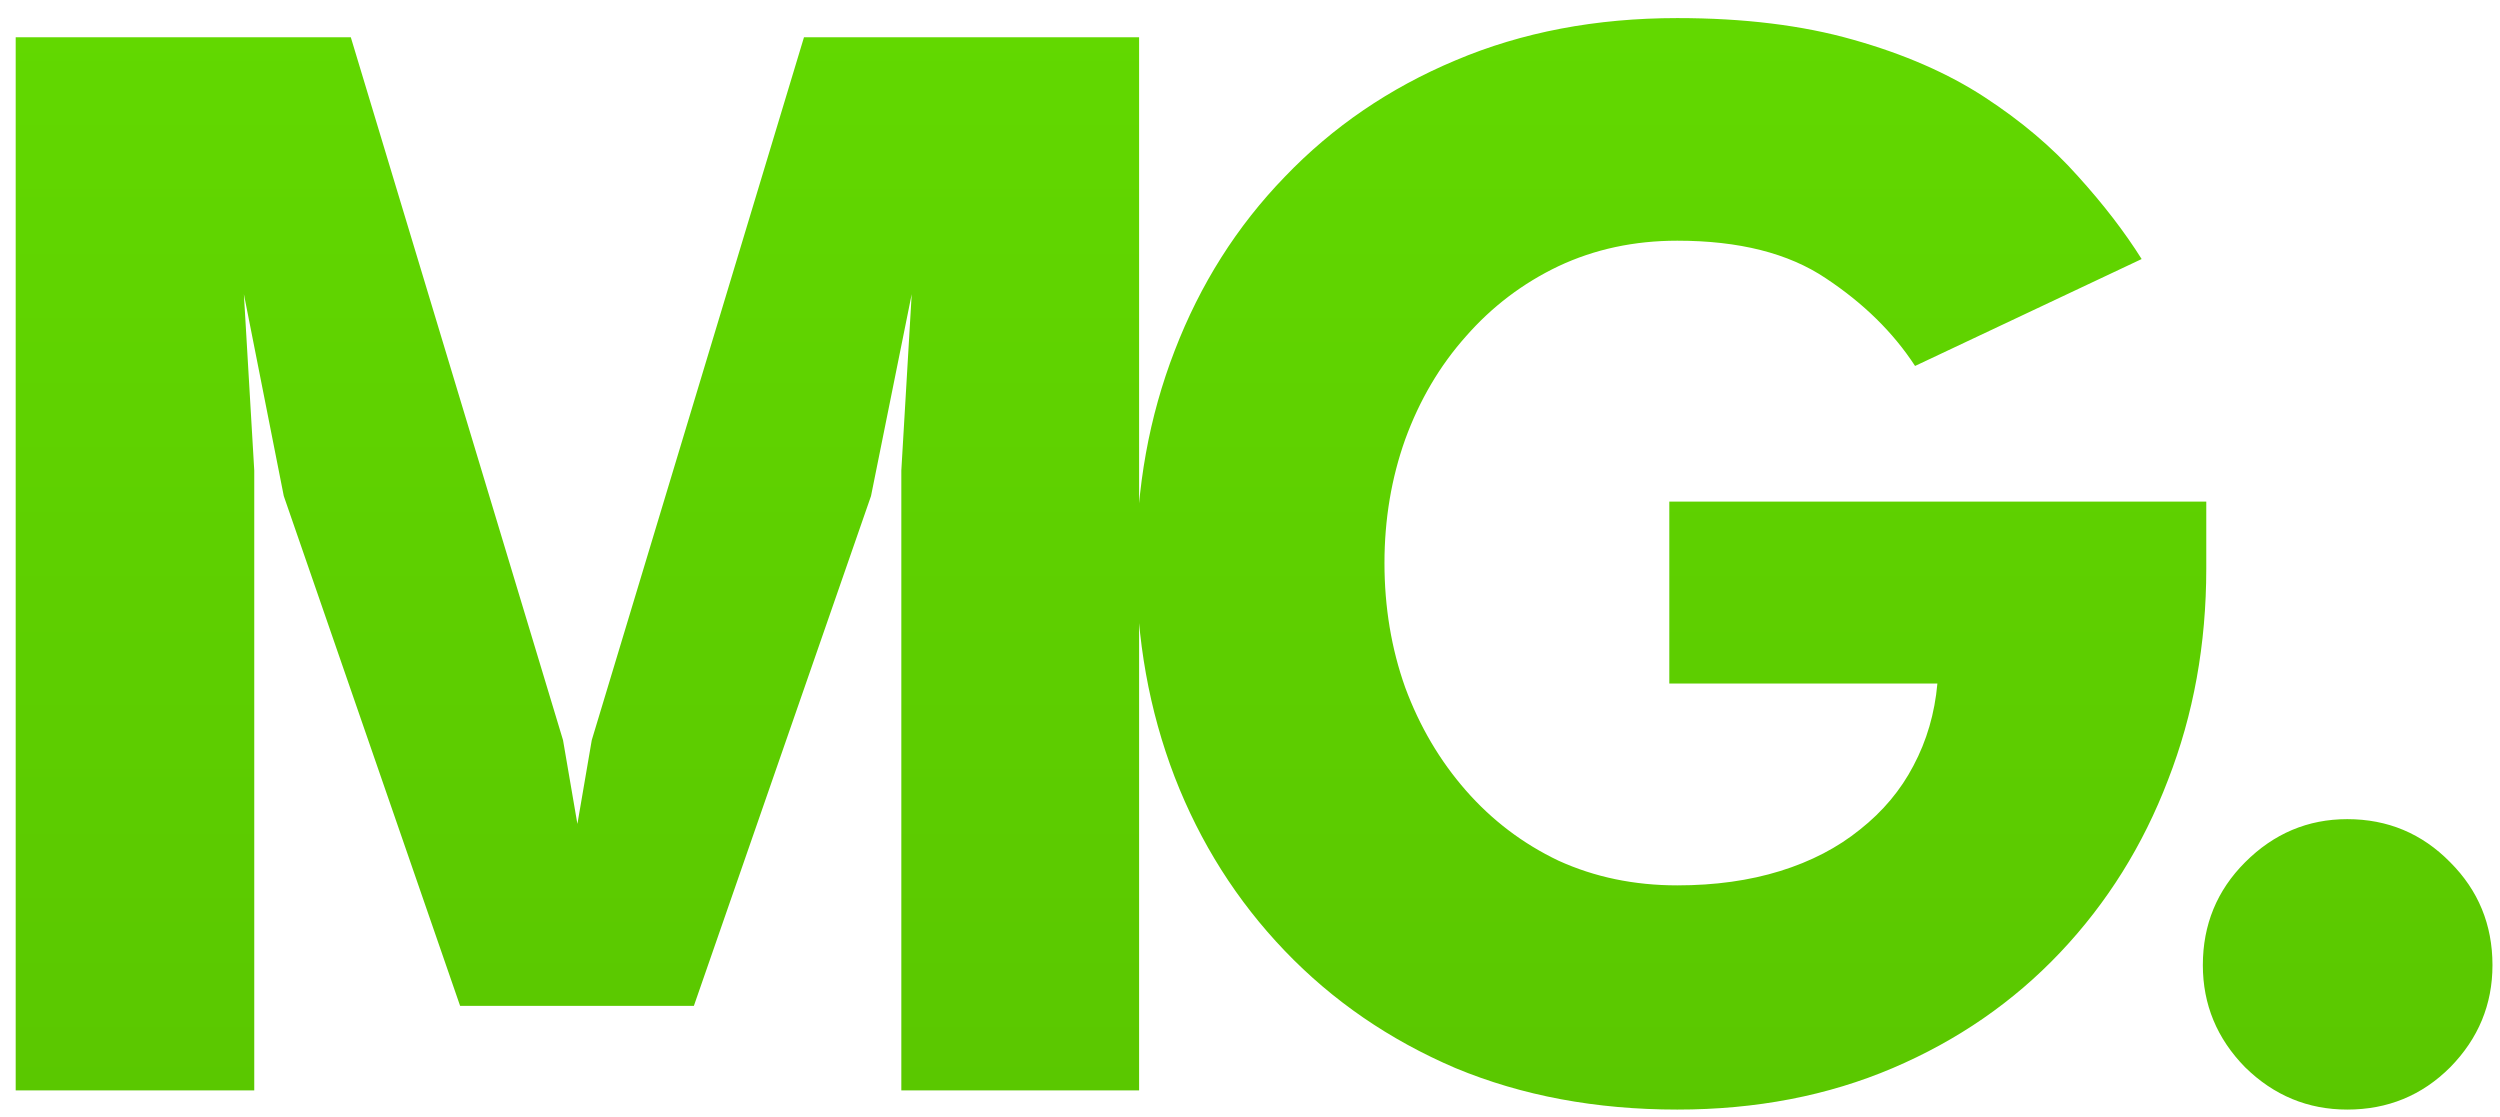 <svg width="94" height="42" viewBox="0 0 94 42" fill="none" xmlns="http://www.w3.org/2000/svg">
<path d="M42.83 1.4V41H33.89V17.69L34.28 11.06L32.75 18.65L26.09 37.82H17.3L10.67 18.65L9.17 11.06L9.56 17.69V41H0.59V1.4H13.19L21.17 27.83L21.71 30.98L22.25 27.83L30.23 1.4H42.83ZM62.766 18.86H82.956V21.38C82.956 24.22 82.476 26.87 81.516 29.33C80.576 31.79 79.226 33.95 77.466 35.81C75.706 37.67 73.606 39.12 71.166 40.16C68.726 41.2 66.026 41.72 63.066 41.72C60.006 41.72 57.226 41.2 54.726 40.16C52.246 39.1 50.106 37.63 48.306 35.75C46.506 33.87 45.126 31.69 44.166 29.21C43.206 26.71 42.726 24.03 42.726 21.17C42.726 18.33 43.206 15.67 44.166 13.19C45.126 10.69 46.506 8.51 48.306 6.65C50.106 4.77 52.246 3.31 54.726 2.27C57.226 1.21 60.006 0.68 63.066 0.68C65.566 0.68 67.766 0.95 69.666 1.49C71.586 2.03 73.236 2.75 74.616 3.65C75.996 4.55 77.166 5.54 78.126 6.62C79.086 7.68 79.886 8.72 80.526 9.74L72.006 13.76C71.186 12.5 70.066 11.4 68.646 10.46C67.246 9.52 65.386 9.05 63.066 9.05C61.446 9.05 59.956 9.37 58.596 10.01C57.256 10.65 56.096 11.53 55.116 12.65C54.136 13.75 53.376 15.04 52.836 16.52C52.316 17.98 52.056 19.53 52.056 21.17C52.056 22.83 52.316 24.39 52.836 25.85C53.376 27.31 54.136 28.6 55.116 29.72C56.096 30.84 57.256 31.72 58.596 32.36C59.956 32.98 61.446 33.29 63.066 33.29C64.486 33.29 65.776 33.11 66.936 32.75C68.096 32.39 69.096 31.87 69.936 31.19C70.796 30.51 71.466 29.71 71.946 28.79C72.446 27.85 72.746 26.82 72.846 25.7H62.766V18.86ZM88.257 41.72C86.777 41.72 85.497 41.19 84.417 40.13C83.357 39.05 82.827 37.77 82.827 36.29C82.827 34.77 83.357 33.48 84.417 32.42C85.497 31.34 86.777 30.8 88.257 30.8C89.777 30.8 91.067 31.34 92.127 32.42C93.187 33.48 93.717 34.77 93.717 36.29C93.717 37.77 93.187 39.05 92.127 40.13C91.067 41.19 89.777 41.72 88.257 41.72Z" fill="url(#paint0_linear_1_3)"/>
<defs>
<linearGradient id="paint0_linear_1_3" x1="48" y1="-28" x2="48" y2="81" gradientUnits="userSpaceOnUse">
<stop stop-color="#67E400"/>
<stop offset="1" stop-color="#53B700"/>
<stop offset="1" stop-color="#48A000"/>
<stop offset="1" stop-color="#397E00"/>
</linearGradient>
</defs>
</svg>
